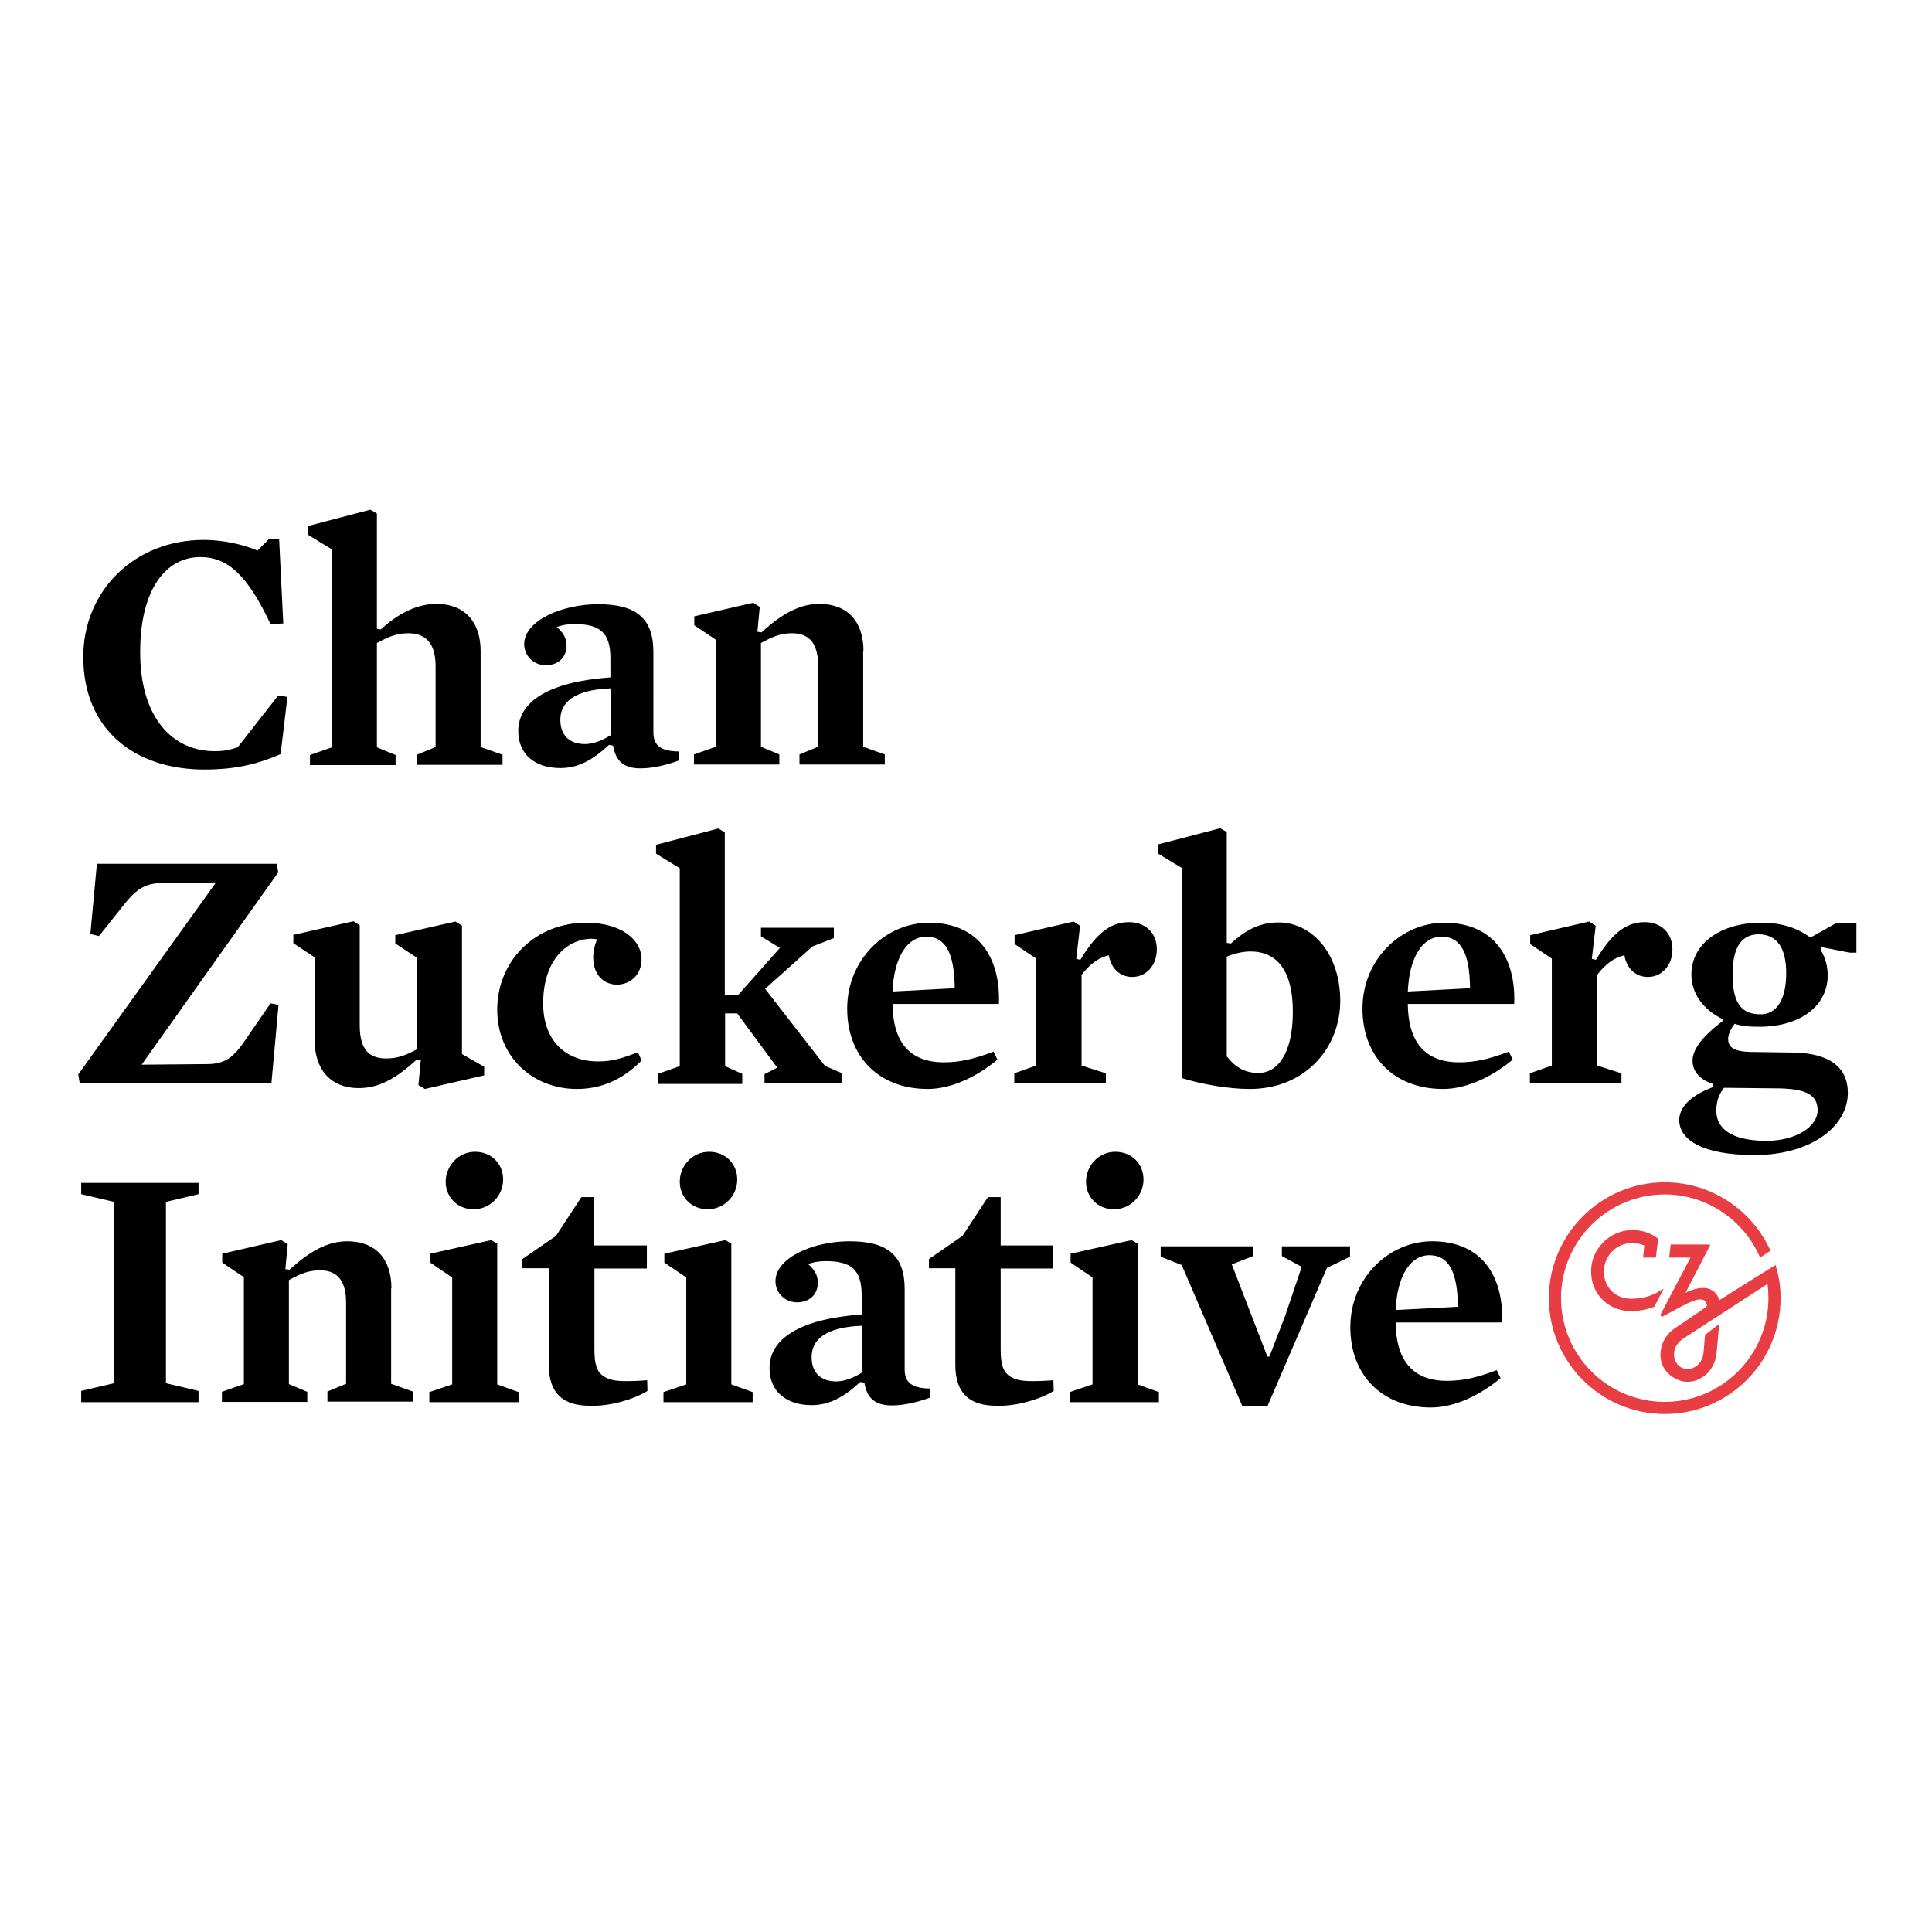 <?xml version="1.0" encoding="utf-8"?>
<!-- Generator: Adobe Illustrator 19.0.0, SVG Export Plug-In . SVG Version: 6.00 Build 0)  -->
<svg version="1.1" id="layer" xmlns="http://www.w3.org/2000/svg" xmlns:xlink="http://www.w3.org/1999/xlink" x="0px" y="0px"
	 viewBox="-153 -46 652 652" style="enable-background:new -153 -46 652 652;" xml:space="preserve">
<style type="text/css">
	.st0{fill:#E83E43;}
</style>
<g>
	<path d="M318,396.1c0.5-11.6,5-18.5,11.4-18.5c6.5,0,9.5,5.6,9.6,17.4L318,396.1z M353.9,400.3c0.6-14.8-6.2-27.4-23.6-27.4
		c-14.5,0-27.6,12.3-27.6,29c0,16.1,10.6,27.1,27.2,27.1c7.7,0,16.3-3.9,23.5-9.9l-1.3-2.7c-6.9,2.6-11.5,3.6-16.8,3.6
		c-11.7,0-17.2-7.1-17.3-19.7H353.9z M262.7,380.7l7.2-2.8v-3.3h-31.2v3.5l7.1,2.8l20.4,47.5h8.6l20-46.5l7.8-3.8v-3.5h-23v3.3
		l6.7,3.6l-5.6,16.6l-5.3,13.7h-0.7L262.7,380.7z M215.7,385.1v36.1l-7.7,2.6v3.4h30.1v-3.4l-7.2-2.6v-47.5l-2-1.2l-20.6,4.6v3
		L215.7,385.1z M213.5,352.8c0,5.3,4.1,9.3,9.4,9.3c5.8,0,10-4.8,10-10c0-5.3-3.9-9.4-9.5-9.4C217.6,342.7,213.5,347.6,213.5,352.8
		 M202.6,423.4l-0.1-3.6c-2.4,0.2-4.9,0.3-6.7,0.3c-3.8,0-6-0.3-8.1-1.7c-2.3-1.6-3-4.2-3-9.1v-27.2h17.7v-7.8h-17.7v-16.3h-4.3
		l-8.6,13.1l-11.3,7.8v3.1h8.9v32.6c0,9.4,4.6,13.8,13.8,13.8C190,428.7,198.3,426.1,202.6,423.4 M137.9,417.2c-3.1,2-6.3,3-8.6,3
		c-5.3,0-8.4-2.9-8.4-8.2c0-5.8,4.5-10.1,17-10.6V417.2z M152.3,389c0-11.4-5.9-16.1-18.6-16.1c-12.2,0-25,5.5-25,13.5
		c0,3.8,3.1,7.1,7.3,7.1c4.4,0,7-2.9,7-6.6c0-2.6-1.2-4.5-3.3-6.3c1.5-0.6,3.6-1,5.9-1c8.7,0,12.2,2.9,12.2,11.6v6.4
		c-20.9,1.5-31.1,8.2-31.1,18.1c0,8,5.8,12.5,14.2,12.5c6.2,0,11.1-2.9,16.4-7.8l1.4,0.2c0.9,5.5,3.9,7.7,9.3,7.7
		c4.5,0,9.6-1.4,13-2.7l-0.2-3c-6.7-0.1-8.5-2.6-8.5-6.5V389z M78.6,385.1v36.1l-7.7,2.6v3.4H101v-3.4l-7.2-2.6v-47.5l-2-1.2
		l-20.6,4.6v3L78.6,385.1z M76.4,352.8c0,5.3,4.1,9.3,9.4,9.3c5.8,0,10-4.8,10-10c0-5.3-3.9-9.4-9.5-9.4
		C80.5,342.7,76.4,347.6,76.4,352.8 M65.5,423.4l-0.1-3.6c-2.4,0.2-4.9,0.3-6.7,0.3c-3.8,0-6-0.3-8.1-1.7c-2.3-1.6-3-4.2-3-9.1
		v-27.2h17.7v-7.8H47.5v-16.3h-4.3l-8.6,13.1l-11.3,7.8v3.1h8.9v32.6c0,9.4,4.6,13.8,13.8,13.8C52.9,428.7,61.2,426.1,65.5,423.4
		 M-0.4,385.1v36.1l-7.7,2.6v3.4H22v-3.4l-7.2-2.6v-47.5l-2-1.2l-20.6,4.6v3L-0.4,385.1z M-2.6,352.8c0,5.3,4.1,9.3,9.4,9.3
		c5.8,0,10-4.8,10-10c0-5.3-3.9-9.4-9.5-9.4C1.6,342.7-2.6,347.6-2.6,352.8 M-20.9,388.8c0-9.9-5.3-15.9-14.9-15.9
		c-6.4,0-12.4,3.1-19.5,9.6l-1.4-0.2l0.8-8.4l-2.2-1.4l-19.9,4.6v3l7.3,4.9v36.1l-7.4,2.6v3.4h28.8v-3.4l-6.2-2.6v-35.1
		c3.9-2.1,6.5-3.3,10.5-3.3c6.4,0,8.8,4.2,8.8,11v27.3l-6.3,2.6v3.4h28.8v-3.4l-7.3-2.6V388.8z M-97,420.8v-61.2l11-2.6v-3.8h-39.6
		v3.8l11.1,2.6v61.2l-11.1,2.6v3.8h39.6v-3.8L-97,420.8z"/>
</g>
<g>
	<path d="M460.4,328.7c0,5.6-7.5,10.3-17.2,10.3c-12,0-17-4.2-17-10.2c0-3.1,1-5.7,2.6-7.7l18.7,0.2
		C456.5,321.5,460.4,323.5,460.4,328.7 M449.8,282.4c0,9.2-3.4,13.9-8.6,13.9c-5.9,0-9.5-2.9-9.5-13.5c0-10.1,3.7-13.5,8.9-13.5
		C446.6,269.4,449.8,273.8,449.8,282.4 M463.8,283.2c0-3.7-1-6.3-2.4-8.7l0.2-0.9l9.6,1.9h2.3v-10.1h-6.6l-8.9,5
		c-4.1-2.9-8.9-5-16.7-5c-13.2,0-23.5,6.7-23.5,17.5c0,6.6,4.3,12,10.5,15v0.7c-6.9,5.3-10.1,9.5-10.1,13.4c0,3.3,2.1,6.2,6.7,7.7
		l0.1,1.2c-7.7,2.9-11.3,6.9-11.3,11.1c0,6.7,8,11.8,25.4,11.8c19,0,31.5-9.6,31.5-21c0-8.7-6.3-13.4-18.4-13.6l-14.3-0.2
		c-5.6-0.1-7.7-1.5-7.7-4.4c0-1.5,1-3.6,2.2-5.1c2.1,0.7,4.5,1,8.5,1C455.1,300.4,463.8,293.1,463.8,283.2 M411.4,274.4
		c0-5.6-3.9-9.2-9.4-9.2c-6.9,0-11.6,4.8-16.4,12.7l-1.4-0.3l1.3-11.2l-2.2-1.4l-19.9,4.6v3l7.3,4.9v36.1l-7.4,2.6v3.4h30.9v-3.4
		l-8.2-2.6V283c2.6-3.4,5.5-5.8,9.2-6.6c0.6,3.9,3.4,7.3,7.9,7.3C407.8,283.7,411.4,279.8,411.4,274.4 M322.1,288.6
		c0.5-11.6,5-18.5,11.4-18.5c6.5,0,9.5,5.6,9.6,17.4L322.1,288.6z M358,292.8c0.6-14.7-6.2-27.4-23.6-27.4
		c-14.5,0-27.6,12.3-27.6,29c0,16.1,10.6,27.1,27.2,27.1c7.7,0,16.3-3.9,23.5-9.9l-1.3-2.7c-6.9,2.6-11.5,3.6-16.8,3.6
		c-11.7,0-17.2-7.1-17.3-19.7H358z M283.3,295.4c0,14.7-5.5,20.7-11.6,20.7c-4.5,0-7.8-1.9-10.7-5.6v-33.7c2.4-0.9,5.1-1.7,8-1.7
		C278,275.1,283.3,281.6,283.3,295.4 M299.3,291.8c0-16.4-9.9-26.5-20.8-26.5c-6.6,0-11.4,2.8-16.1,7.1l-1.4-0.2v-37.4l-2.2-1.3
		l-21.1,5.5v3l8.1,4.9v70.9c7,2.2,16.1,3.7,22.9,3.7C287.7,321.5,299.3,307.4,299.3,291.8 M237.4,274.4c0-5.6-3.9-9.2-9.4-9.2
		c-6.9,0-11.6,4.8-16.4,12.7l-1.4-0.3l1.3-11.2l-2.2-1.4l-19.9,4.6v3l7.3,4.9v36.1l-7.4,2.6v3.4h30.9v-3.4l-8.2-2.6V283
		c2.6-3.4,5.5-5.8,9.2-6.6c0.6,3.9,3.4,7.3,7.9,7.3C233.8,283.7,237.4,279.8,237.4,274.4 M148.2,288.6c0.5-11.6,5-18.5,11.4-18.5
		c6.5,0,9.5,5.6,9.6,17.4L148.2,288.6z M184.1,292.8c0.6-14.7-6.2-27.4-23.6-27.4c-14.5,0-27.6,12.3-27.6,29
		c0,16.1,10.6,27.1,27.2,27.1c7.7,0,16.3-3.9,23.5-9.9l-1.3-2.7c-6.9,2.6-11.5,3.6-16.8,3.6c-11.7,0-17.2-7.1-17.3-19.7H184.1z
		 M105.2,287.7l16-14.3l7.2-2.8v-3.5h-24.6v2.9l6.4,3.9L96,289.9h-4.4v-55l-2.2-1.3l-21,5.5v3l8,4.9v66.8l-7.4,2.6v3.4h28.5v-3.4
		l-5.8-2.6V296h4.1l13.5,18.3l-4.3,2.2v3h26v-3.4l-5.6-2.4L105.2,287.7z M63.5,277.8c0-6.9-7.2-12.4-18.7-12.4
		c-17.3,0-30,13-30,29.3c0,16,12,26.8,26.9,26.8c8,0,15.3-3,21.8-9.6l-1.2-2.8c-5.5,2.1-8.7,3.1-13.5,3.1
		c-10.6,0-18.5-6.7-18.5-19.6c0-14.1,7.5-21.5,16.1-21.8c0.8,0,1.4,0.1,2.1,0.2c-0.8,1.9-1.3,3.9-1.3,6.2c0,5.2,3,9.1,8.2,9.1
		C60.2,286.1,63.5,282.5,63.5,277.8 M2.9,309.7v-43.3L0.7,265l-20.3,4.6v2.8l7.3,4.8v30.9c-3.9,2.1-6.5,3.1-10.5,3.1
		c-6.3,0-8.8-3.9-8.8-11.2v-33.7l-2.1-1.4l-20.3,4.6v2.8l7.2,4.8v28.1c0,9.4,5.1,16,14.9,16c6.7,0,12.4-3.1,19.5-9.6l1.4,0.2
		l-0.8,8.4l2.2,1.3l20-4.6V314L2.9,309.7z M-59,293.1l-2.7-0.5l-8.6,12.5c-3.8,5.6-6.7,8-12.8,8l-22.1,0.2l46.1-64.9l-0.5-2.9h-60.7
		l-2.2,23.7l2.9,0.7l7.4-9.3c5-6.5,7.9-8.6,14.3-8.6l17.8-0.2l-46.5,64.8l0.5,2.9h64.7L-59,293.1z"/>
	<path d="M138.4,173.7c0-9.9-5.3-15.9-14.9-15.9c-6.4,0-12.4,3.1-19.5,9.6l-1.4-0.2l0.8-8.4l-2.2-1.4l-19.9,4.6v3l7.3,4.9v36.1
		l-7.4,2.6v3.4H110v-3.4l-6.2-2.6V171c3.9-2.1,6.5-3.3,10.5-3.3c6.4,0,8.8,4.2,8.8,11v27.3l-6.3,2.6v3.4h28.8v-3.4l-7.3-2.6V173.7z
		 M53.1,202.1c-3.1,2-6.3,3-8.6,3c-5.3,0-8.4-2.9-8.4-8.2c0-5.8,4.5-10.1,17-10.6V202.1z M67.5,174c0-11.4-5.9-16.1-18.6-16.1
		c-12.2,0-25,5.5-25,13.5c0,3.8,3.1,7.1,7.3,7.1c4.4,0,7-2.9,7-6.6c0-2.6-1.2-4.5-3.3-6.3c1.5-0.6,3.6-1,5.9-1
		c8.7,0,12.2,2.9,12.2,11.6v6.4c-20.9,1.5-31.1,8.2-31.1,18.1c0,8,5.8,12.5,14.2,12.5c6.2,0,11.1-2.9,16.4-7.8l1.4,0.2
		c0.9,5.5,3.9,7.7,9.3,7.7c4.5,0,9.6-1.4,13-2.7l-0.2-3c-6.7-0.1-8.5-2.6-8.5-6.5V174z M-6,178.8v27.3l-6.3,2.6v3.4h28.9v-3.4
		l-7.4-2.6v-32.4c0-9.5-5.1-15.9-14.9-15.9c-7.2,0-13.5,3.8-18.8,8.6l-1.3-0.2v-38.9L-28,126l-21,5.5v3l8,4.9v66.8l-7.4,2.6v3.4
		h28.9v-3.4l-6.3-2.6V171c4.1-2.2,6.6-3.3,10.8-3.3C-8.5,167.8-6,172.1-6,178.8 M-56,189.2l-3.1-0.5l-13.7,17.5
		c-2.8,0.9-4.6,1.3-7.7,1.3c-14.4,0-25.2-11.4-25.2-33.4c0-21.3,8.7-32.1,20.3-32.1c9.4,0,16,6.3,23.7,22.6l4.3-0.2l-1.4-28.5h-3.4
		l-3.9,3.9c-4.9-2.1-11.7-3.6-18.1-3.6c-23.6,0-40.7,17.3-40.7,39.5c0,24.3,17.1,38,40.9,38c10.6,0,18.1-1.9,25.7-5.2L-56,189.2z"/>
	<path class="st0" d="M407.9,389.2c-2.7,1.8-5.8,3-10.1,3.1c-5.2,0.1-9.1-3.3-9.5-8.4c-0.2-2.7,0.7-5.3,2.5-7.3c1.8-2,4.3-3.1,7-3.1
		c1.4,0,2.8,0.3,4.1,0.8c0,0-0.3,2.8-0.4,4.1l4.3,0l0.8-6.4l-1.2-0.8c-2.2-1.4-4.8-2.1-7.5-2.1c-3.9,0-7.6,1.7-10.2,4.5
		c-2.7,2.9-4,6.6-3.7,10.5c0.2,3.5,1.7,6.6,4.2,8.9c2.5,2.3,5.8,3.5,9.4,3.5l0.3,0c2.2-0.1,4.7-0.5,7.4-1.5l3.1-6L407.9,389.2"/>
	<path class="st0" d="M422.4,404.5l-0.5,5.9l0,0.1c-0.2,2.2-1.4,4.1-3.2,5c-1.4,0.7-3,0.7-4.3,0c-1.4-0.8-2.1-2-2.4-3.5
		c-0.4-2.4,0.9-4.8,2.8-6.1l28.7-18.6c0.2,1.6,0.3,3.2,0.3,4.8c0,19.3-15.7,35-35,35s-35-15.7-35-35c0-19.3,15.7-35,35-35
		c14.4,0,26.8,8.8,32.2,21.3l3.5-2.3c-6.1-13.6-19.8-23.1-35.7-23.1c-21.5,0-39.1,17.5-39.1,39.1c0,21.5,17.5,39.1,39.1,39.1
		c21.6,0,39.1-17.5,39.1-39.1c0-2.5-0.2-4.9-0.7-7.3c-0.3-1.5-0.9-3.6-1-3.9L438,386l-10.8,6.8c-0.4-1.4-1.2-2.9-3.1-3.7
		c-2.2-1-5.7-0.2-8.3,1.2c0,0,7.1-13.7,8.3-16L424,374l-0.4,0v0h-12.8l-0.5,4.4l2,0h5.2l-10.2,19.4l0.6,0.6l5.4-2.9
		c2.6-1.3,7-4.1,9.1-2.5l0.7,1.5l-0.3,0.6l-10.8,7.3c-3.5,2.5-4.9,6.2-4.6,9.8c0.3,3,2.1,5.5,4.9,7c1.4,0.8,3,1.2,4.5,1.1
		c1.4,0,2.7-0.4,4-1.1c3.1-1.6,5.1-4.8,5.5-8.5l0.9-9.9L422.4,404.5z"/>
</g>
</svg>

